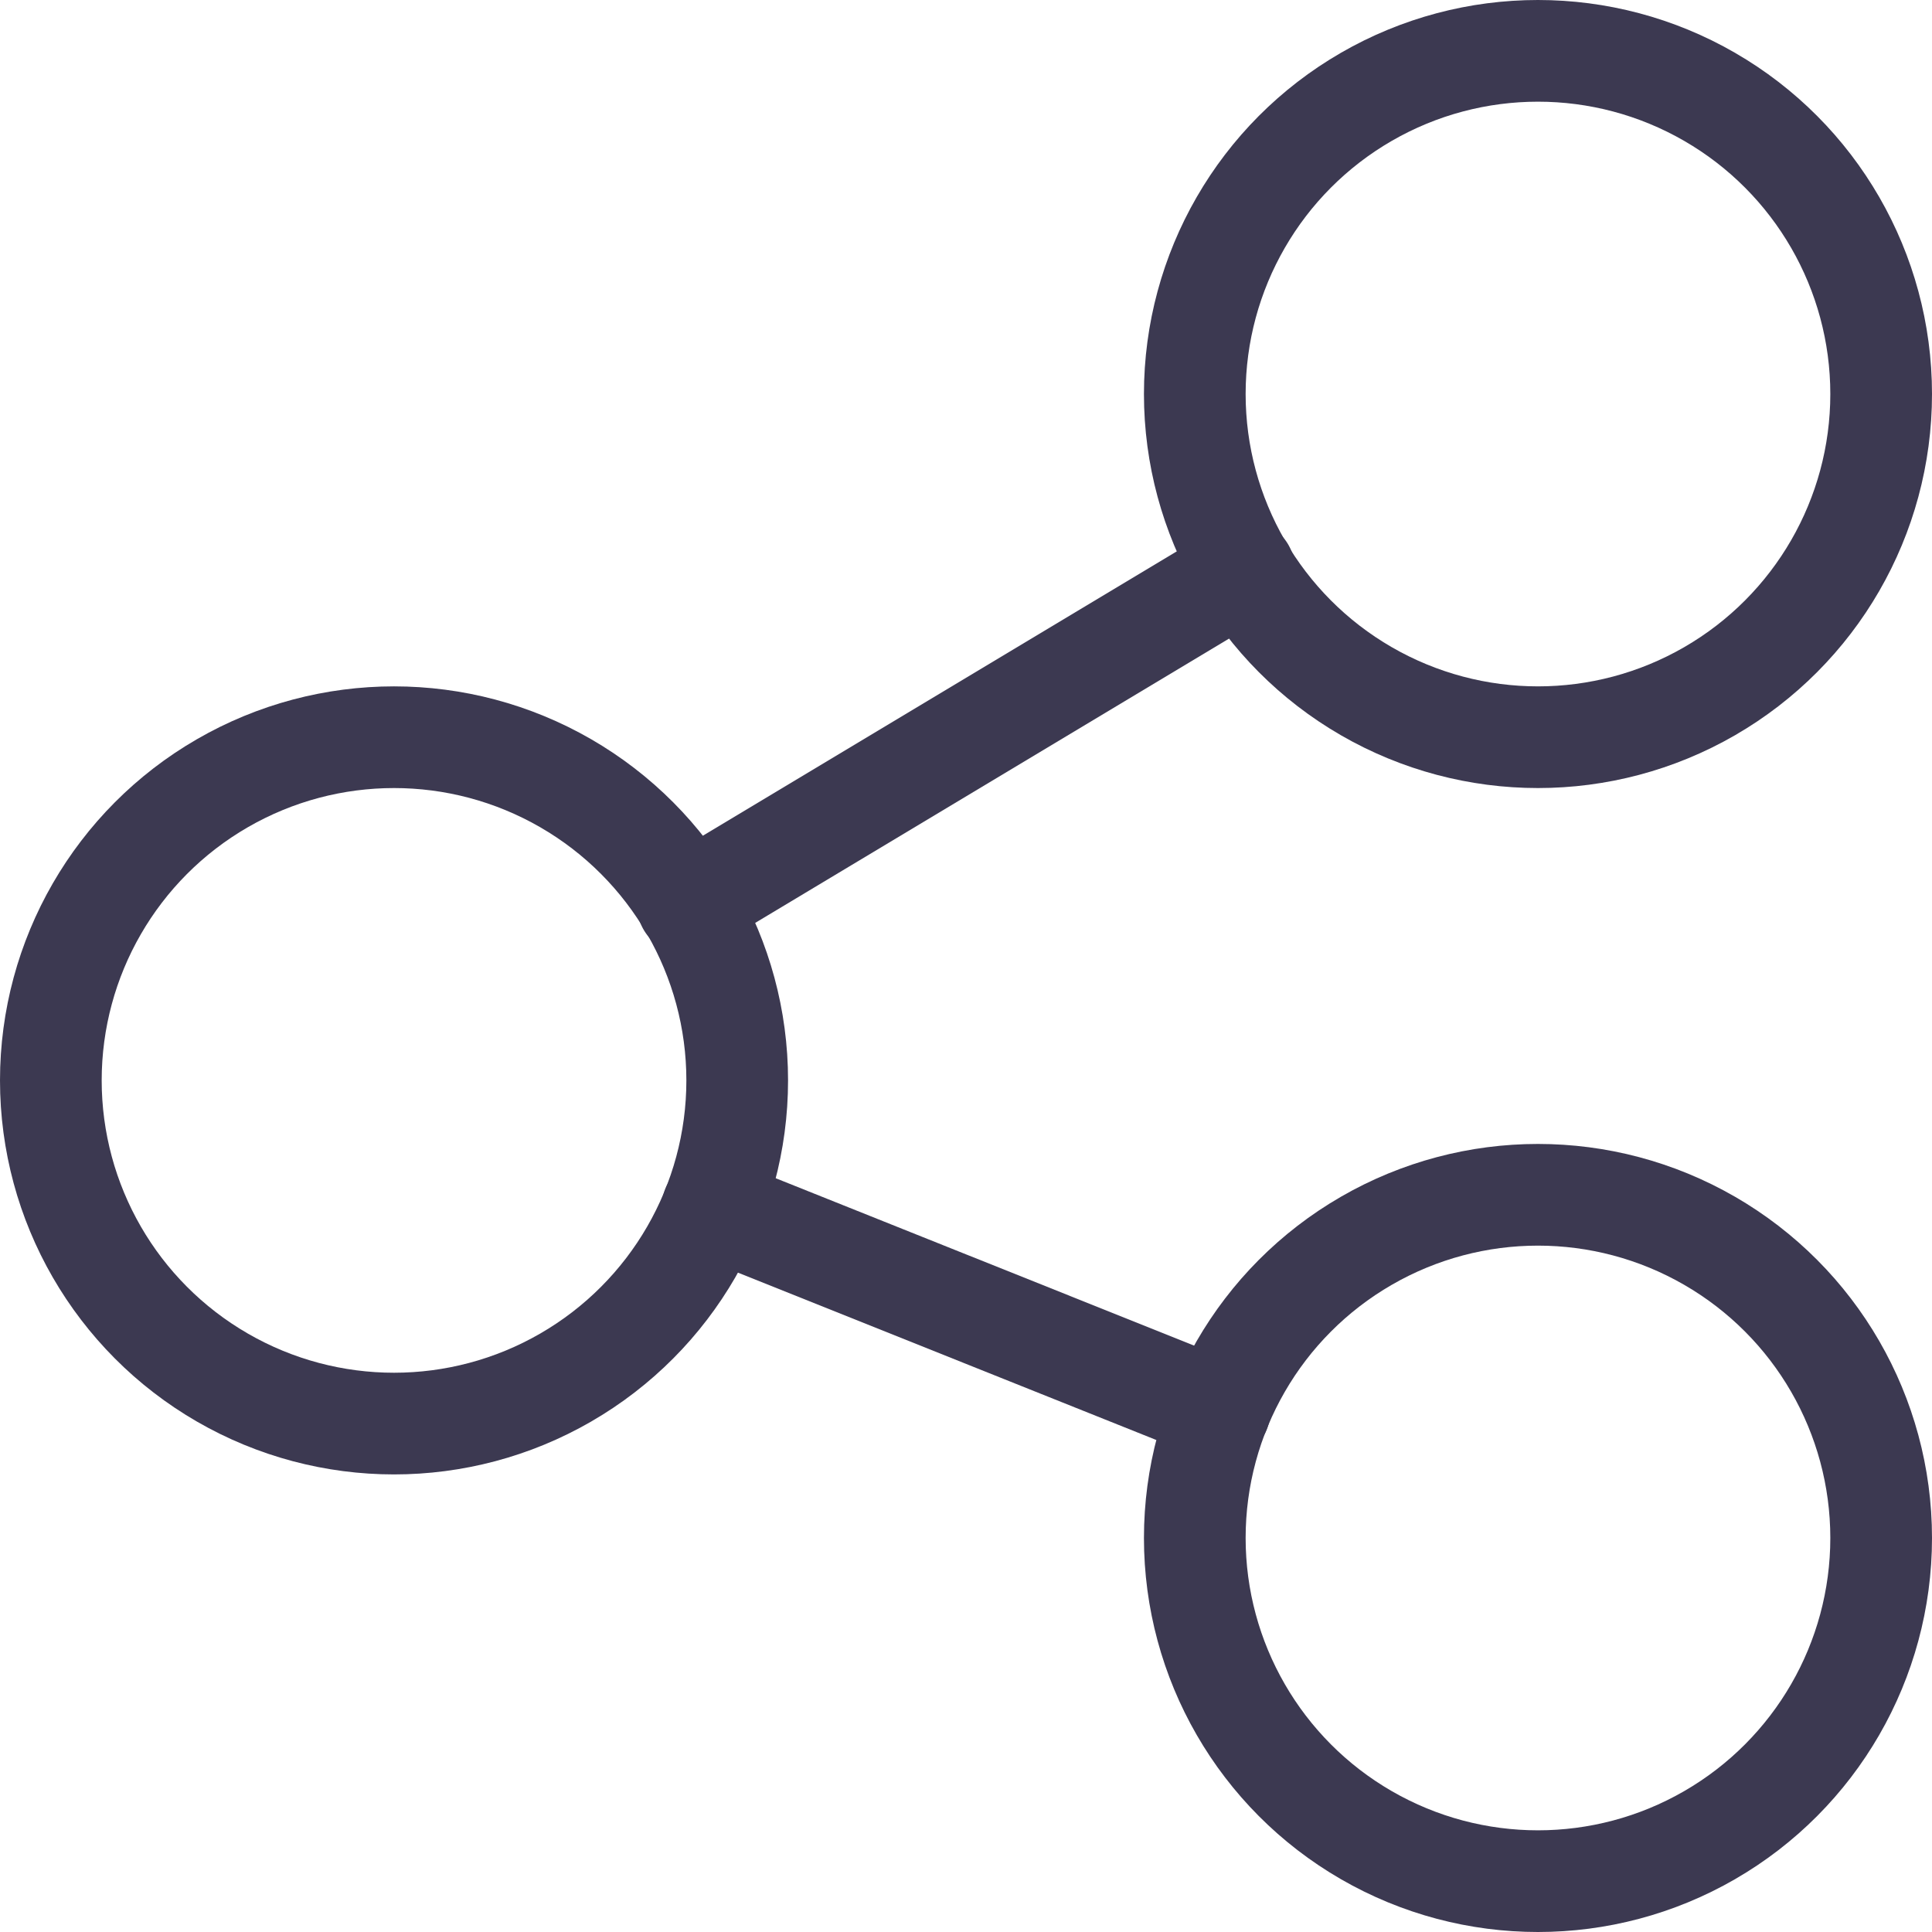 <svg xmlns="http://www.w3.org/2000/svg" width="19" height="19" viewBox="0 0 19 19"><g transform="translate(-11.03 -11.004)"><circle cx="3.375" cy="3.375" r="3.375" transform="translate(11.53 18.254)" fill="none" stroke="#3c3951" stroke-linecap="round" stroke-linejoin="round" stroke-width="1"/><circle cx="3.375" cy="3.375" r="3.375" transform="translate(22.78 22.754)" fill="none" stroke="#3c3951" stroke-linecap="round" stroke-linejoin="round" stroke-width="1"/><circle cx="3.375" cy="3.375" r="3.375" transform="translate(22.78 11.504)" fill="none" stroke="#3c3951" stroke-linecap="round" stroke-linejoin="round" stroke-width="1"/><line y1="3.285" x2="5.475" transform="translate(17.792 16.611)" stroke-width="1" stroke="#3c3951" stroke-linecap="round" stroke-linejoin="round" fill="none"/><line x2="4.987" y2="1.995" transform="translate(18.037 22.881)" stroke-width="1" stroke="#3c3951" stroke-linecap="round" stroke-linejoin="round" fill="none"/></g></svg>